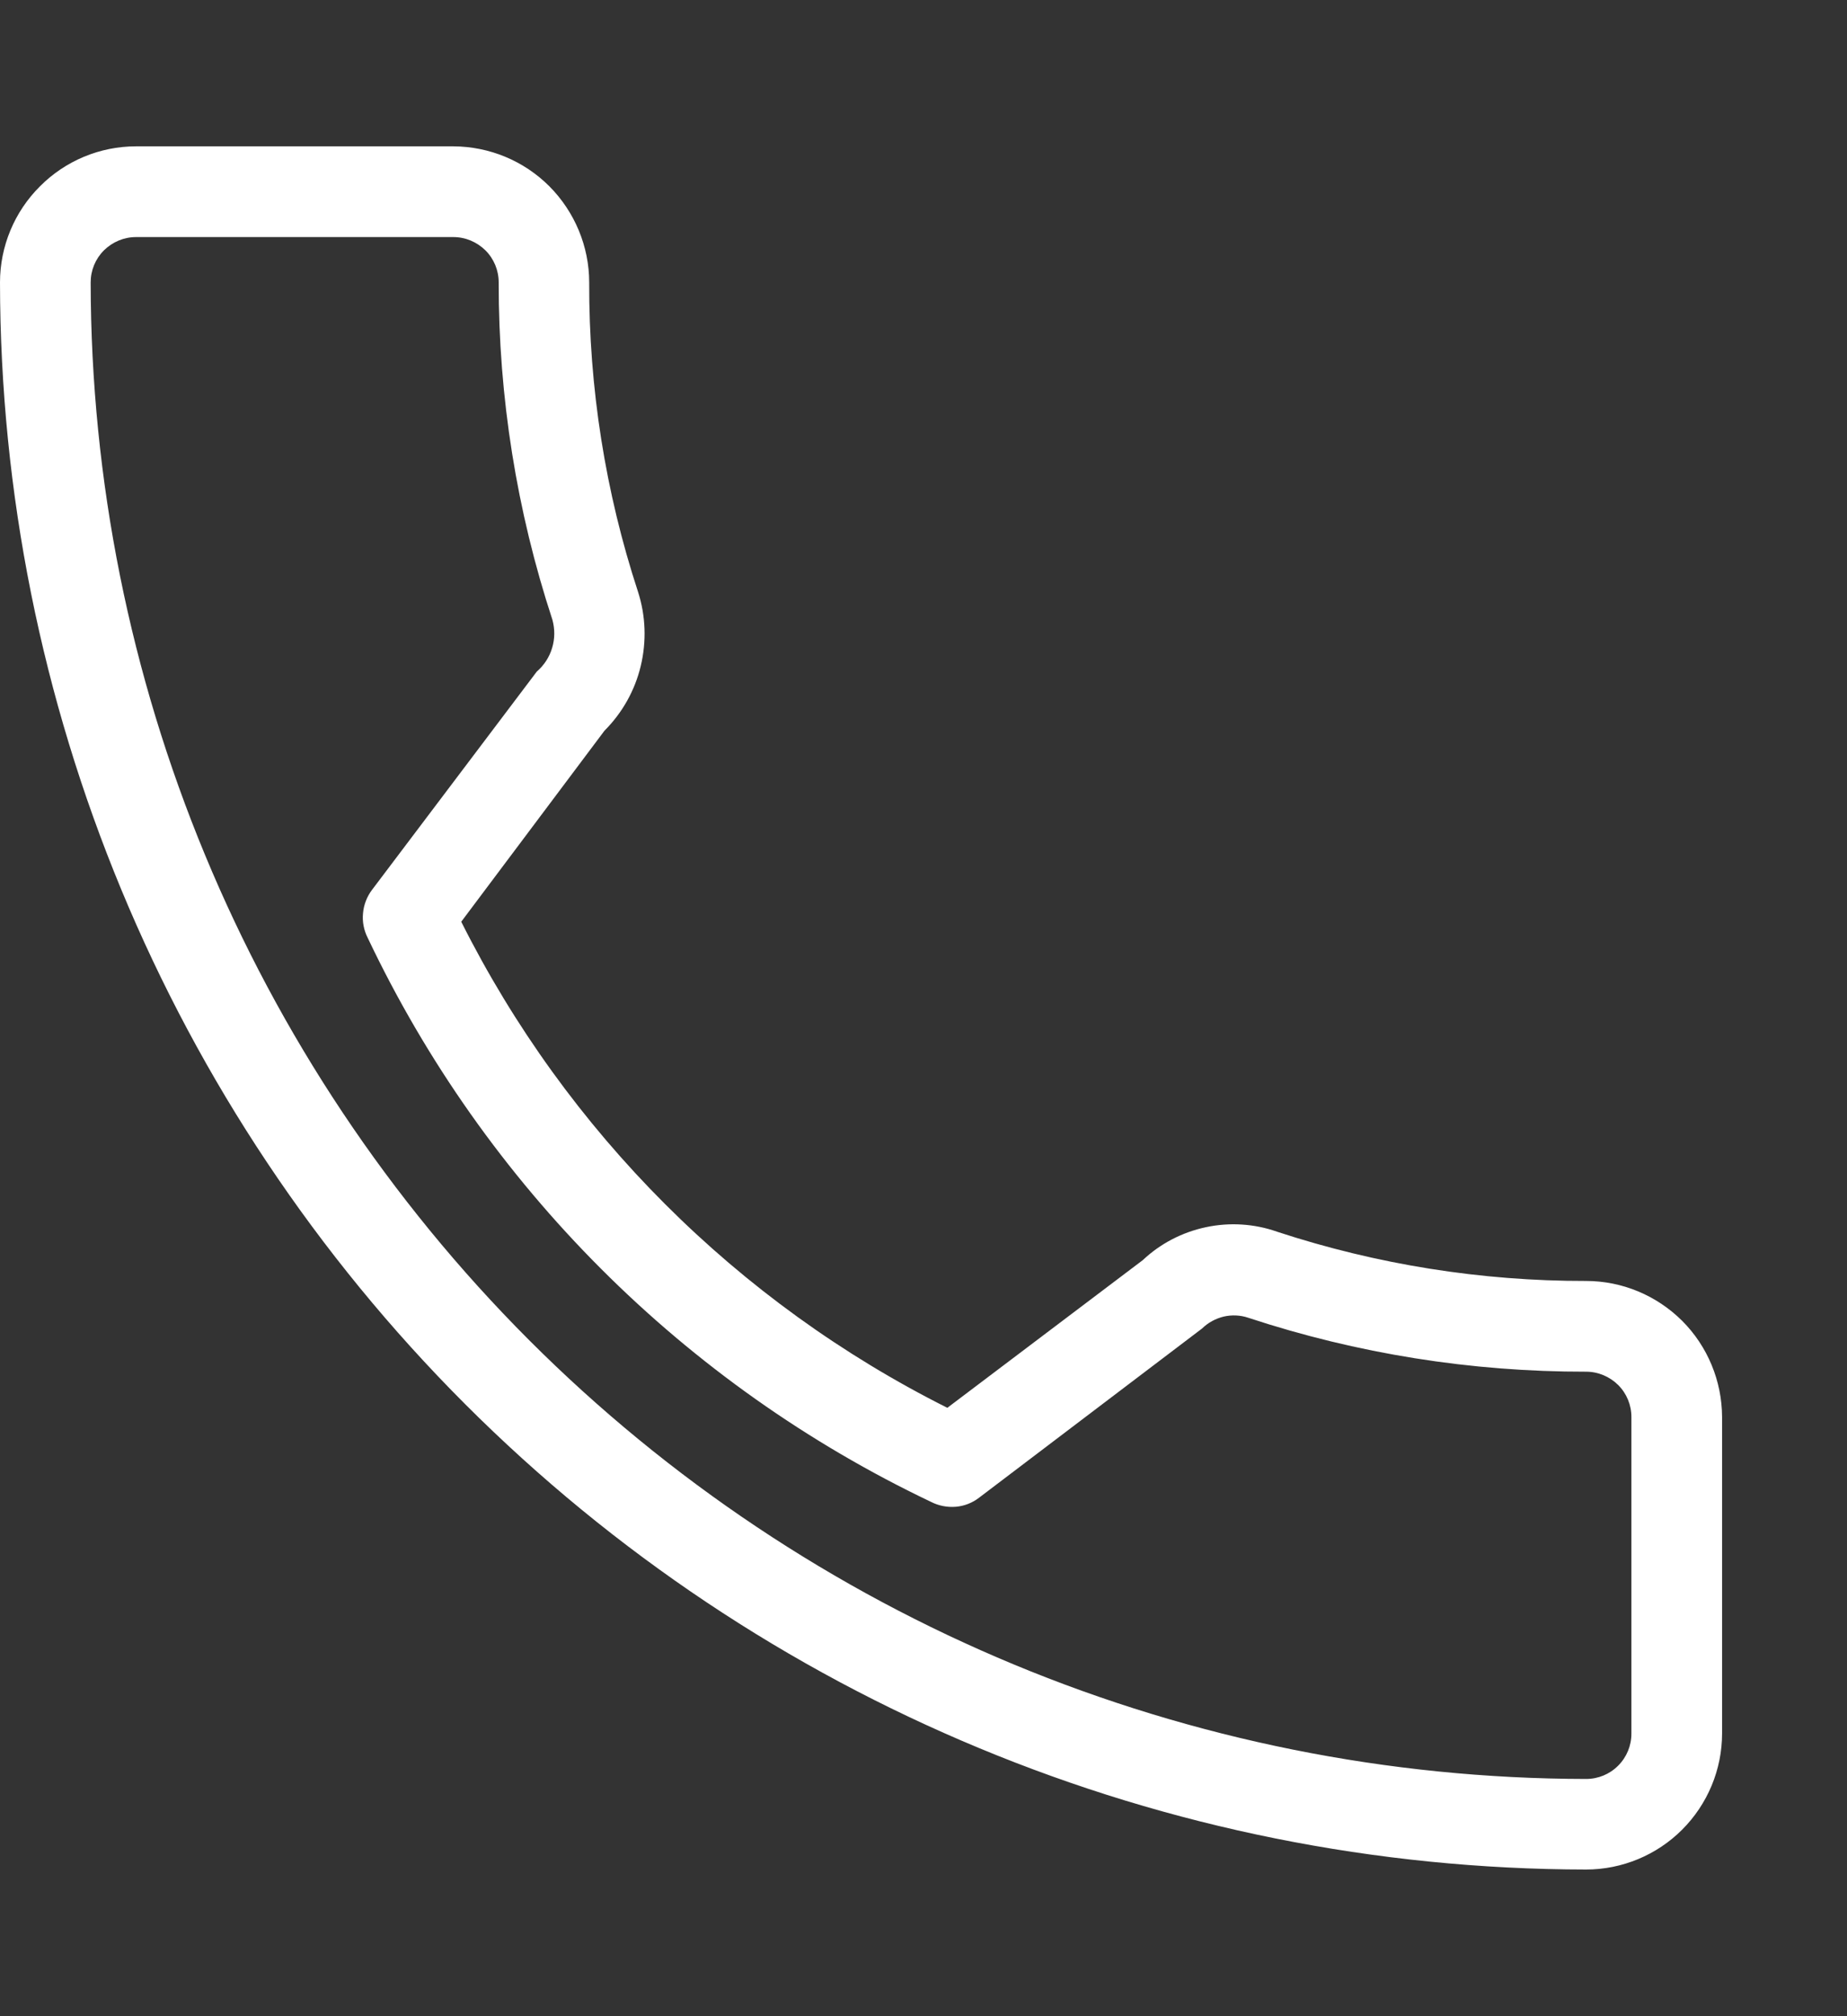 <svg width="11" height="12" viewBox="0 0 11 12" fill="none" xmlns="http://www.w3.org/2000/svg">
<rect x="0" y="0" width="11" height="12" fill="#333333" stroke="none"/>
<path d="M9.446 7.624C8.821 7.625 8.2 7.526 7.606 7.331C7.47 7.283 7.323 7.274 7.182 7.304C7.041 7.334 6.911 7.401 6.806 7.5L5.642 8.379C4.391 7.752 3.375 6.737 2.747 5.486L3.6 4.349C3.706 4.243 3.781 4.11 3.816 3.964C3.851 3.818 3.846 3.666 3.8 3.523C3.605 2.929 3.507 2.307 3.509 1.681C3.509 1.467 3.423 1.261 3.272 1.109C3.12 0.957 2.915 0.872 2.7 0.871L0.81 0.871C0.595 0.871 0.389 0.957 0.238 1.109C0.086 1.26 0 1.466 0 1.681C0.003 4.185 0.999 6.586 2.77 8.357C4.541 10.128 6.942 11.124 9.446 11.127C9.661 11.127 9.867 11.041 10.018 10.89C10.17 10.738 10.256 10.532 10.256 10.317V8.433C10.255 8.219 10.17 8.013 10.018 7.861C9.866 7.71 9.661 7.624 9.446 7.624ZM9.716 10.318C9.716 10.39 9.688 10.458 9.637 10.509C9.586 10.56 9.518 10.588 9.446 10.588C7.085 10.585 4.821 9.646 3.151 7.976C1.482 6.306 0.543 4.042 0.54 1.681C0.54 1.609 0.568 1.541 0.619 1.49C0.67 1.44 0.738 1.411 0.81 1.411H2.7C2.772 1.411 2.84 1.44 2.891 1.49C2.942 1.541 2.97 1.609 2.97 1.681C2.969 2.363 3.077 3.041 3.29 3.689C3.305 3.744 3.305 3.802 3.288 3.857C3.272 3.911 3.24 3.96 3.197 3.997L2.215 5.297C2.185 5.337 2.166 5.386 2.162 5.436C2.157 5.486 2.167 5.537 2.19 5.582C2.889 7.054 4.074 8.239 5.545 8.939C5.59 8.962 5.641 8.972 5.692 8.968C5.742 8.964 5.791 8.945 5.831 8.914L7.159 7.907C7.195 7.872 7.239 7.848 7.288 7.836C7.336 7.825 7.387 7.827 7.434 7.843C8.083 8.057 8.762 8.165 9.446 8.164C9.518 8.164 9.586 8.193 9.637 8.243C9.688 8.294 9.716 8.362 9.716 8.434V10.317V10.318Z" fill="white"/>
</svg>
